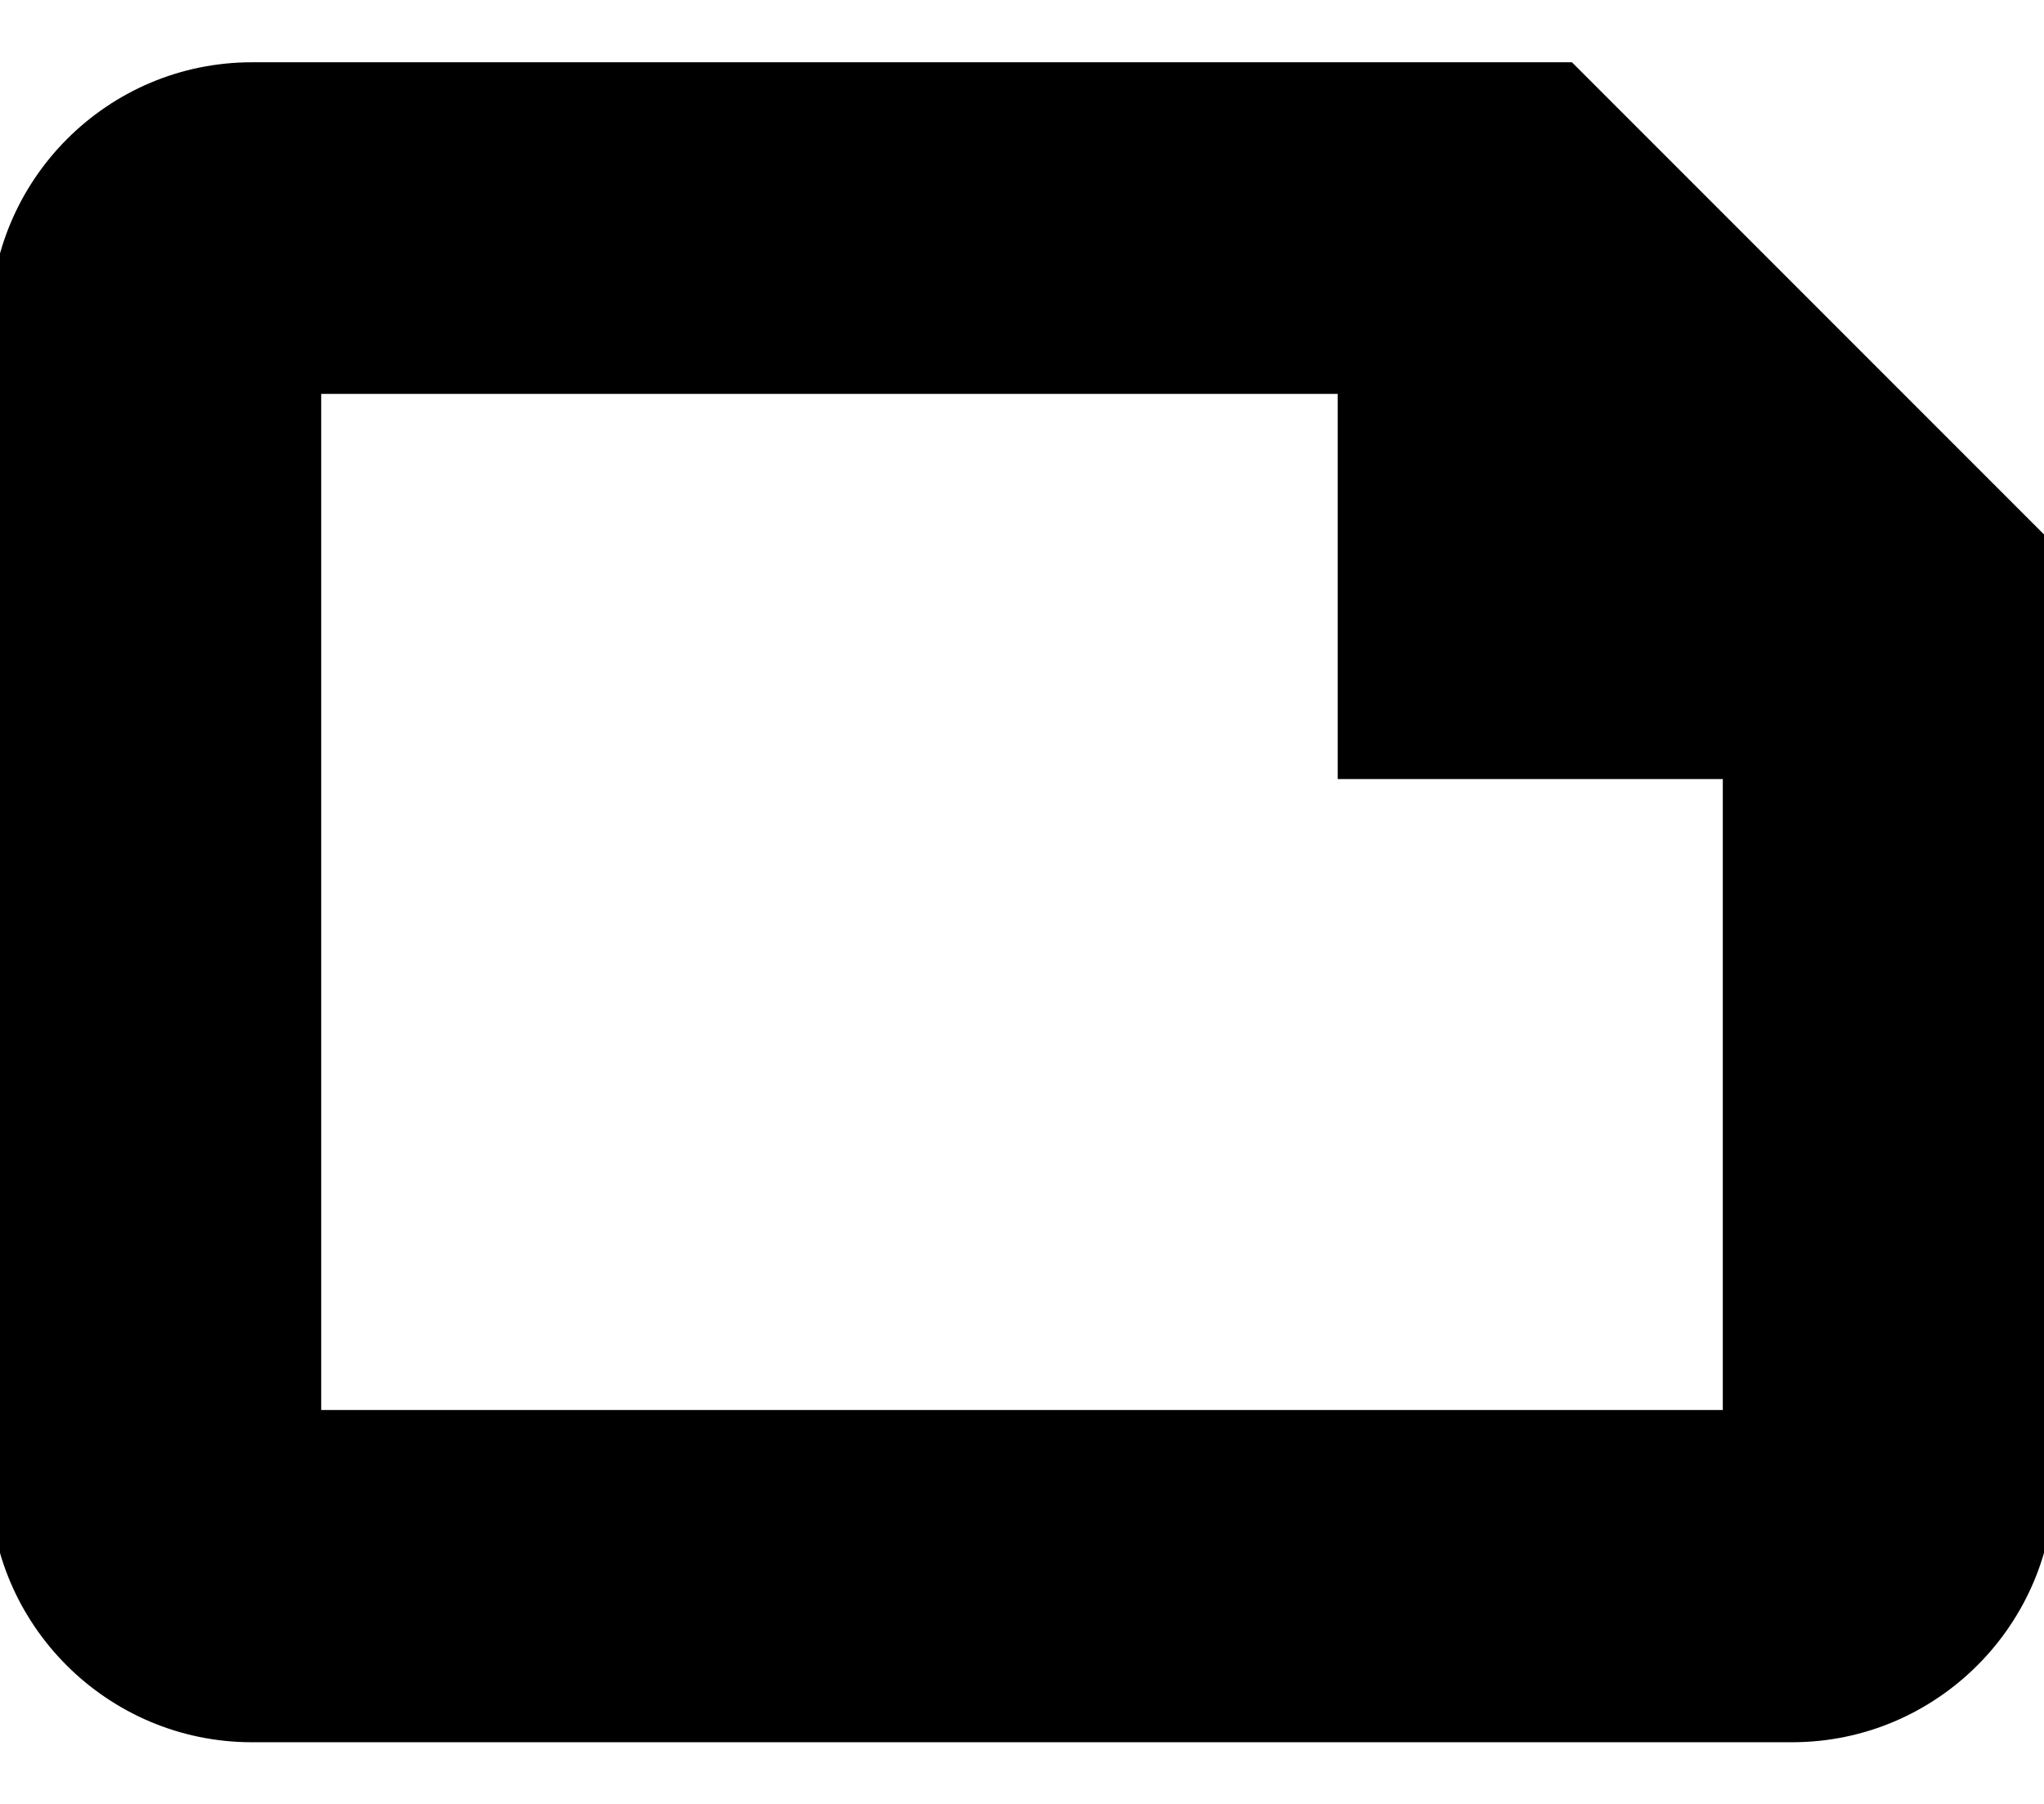 <svg width="17" height="15" viewBox="0 0 336 276" xmlns="http://www.w3.org/2000/svg">
<path d="M-1.6,43.1C-1.6,19.3,17.7,0,41.4,0l217,0l79.3,79.3v153.7c0,23.7-19.3,43.1-43.1,43.1H41.4c-23.7,0-43.1-19.3-43.1-43.1
	V43.1z M52.8,221.5h230.4V117.8h-63.3V54.5l-167.1,0V221.5z"/>
  </svg>